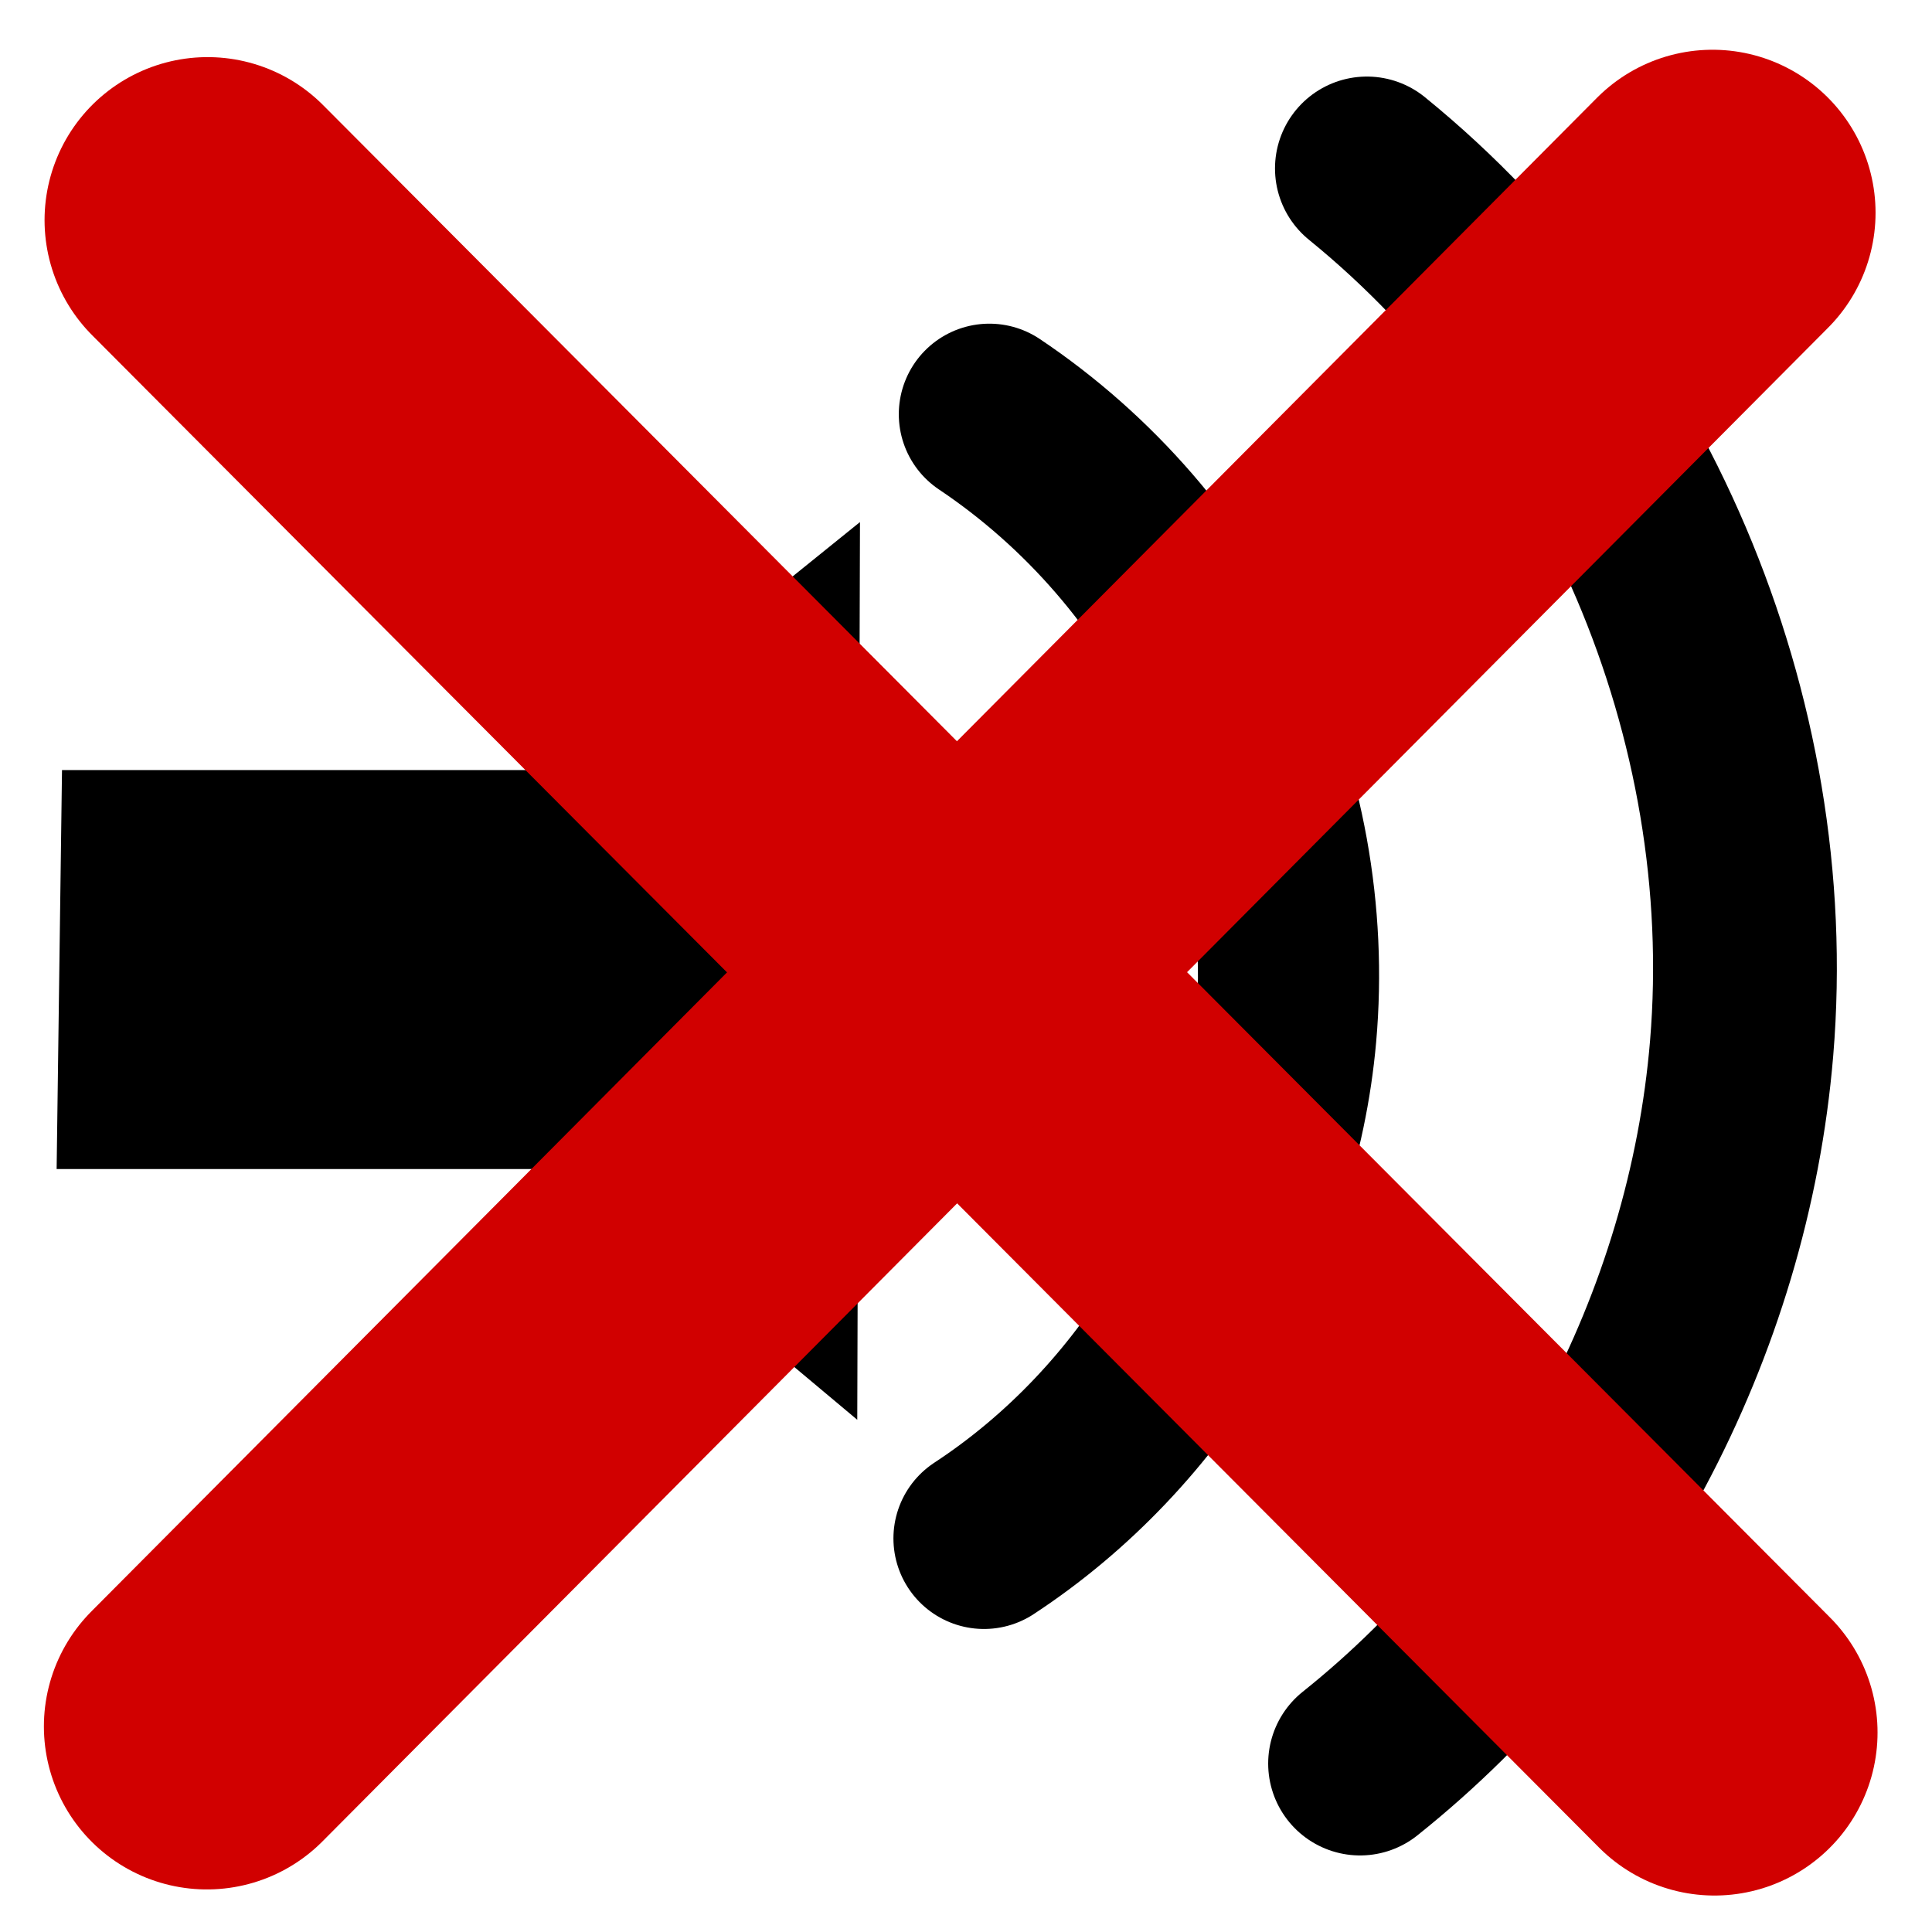 <?xml version="1.0" encoding="UTF-8" standalone="no"?>
<!-- Created with Inkscape (http://www.inkscape.org/) -->

<svg
   xmlns:dc="http://purl.org/dc/elements/1.1/"
   xmlns:cc="http://creativecommons.org/ns#"
   xmlns:rdf="http://www.w3.org/1999/02/22-rdf-syntax-ns#"
   xmlns:svg="http://www.w3.org/2000/svg"
   xmlns="http://www.w3.org/2000/svg"
   xmlns:sodipodi="http://sodipodi.sourceforge.net/DTD/sodipodi-0.dtd"
   xmlns:inkscape="http://www.inkscape.org/namespaces/inkscape"
   width="32px"
   height="32px"
   id="svg2985"
   version="1.1"
   inkscape:version="0.48.3.1 r9886"
   sodipodi:docname="volume.svg"
   inkscape:export-filename="/home/michi/Projekte/Tsunami/Data/Icons/volume.tga.png"
   inkscape:export-xdpi="90"
   inkscape:export-ydpi="90">
  <defs
     id="defs2987">
    <inkscape:path-effect
       effect="spiro"
       id="path-effect3786"
       is_visible="true" />
    <inkscape:path-effect
       effect="spiro"
       id="path-effect2995"
       is_visible="true" />
    <inkscape:path-effect
       effect="spiro"
       id="path-effect3786-3"
       is_visible="true" />
  </defs>
  <sodipodi:namedview
     id="base"
     pagecolor="#ffffff"
     bordercolor="#666666"
     borderopacity="1.0"
     inkscape:pageopacity="0.0"
     inkscape:pageshadow="2"
     inkscape:zoom="22.395604"
     inkscape:cx="17.294897"
     inkscape:cy="16"
     inkscape:current-layer="layer1"
     showgrid="true"
     inkscape:grid-bbox="true"
     inkscape:document-units="px"
     inkscape:window-width="1400"
     inkscape:window-height="1028"
     inkscape:window-x="0"
     inkscape:window-y="0"
     inkscape:window-maximized="1" />
  <g
     id="layer1"
     inkscape:label="Layer 1"
     inkscape:groupmode="layer">
    <path
       style="fill:#000000;fill-opacity:1;stroke:none"
       d="m 1.027,12.755 8.127,-3e-6 5.09,-4.108 -0.045,14.869 -4.956,-4.153 -8.305,3e-6 0.089,-6.608"
       id="path2993"
       inkscape:path-effect="#path-effect2995"
       inkscape:original-d="m 1.0269873,12.755151 8.1265946,-3e-6 5.0902851,-4.1079483 -0.04465,14.8689883 -4.9563301,-4.152601 -8.30520078,3e-6 z"
       inkscape:connector-curvature="0"
       sodipodi:nodetypes="ccccccc" />
    <path
       style="fill:none;stroke:#000000;stroke-width:3;stroke-linecap:round;stroke-linejoin:miter;stroke-miterlimit:4;stroke-opacity:1;stroke-dasharray:none"
       d="m 16.387,6.861 c 1.654,1.107 3.004,2.666 3.863,4.462 0.859,1.796 1.225,3.825 1.049,5.808 -0.297,3.344 -2.194,6.509 -5.001,8.35"
       id="path3784"
       inkscape:path-effect="#path-effect3786"
       inkscape:original-d="m 16.387144,6.861138 c 0,0 5.089065,6.479363 4.911678,10.269872 -0.15166,3.240762 -5.000981,8.349853 -5.000981,8.349853"
       inkscape:connector-curvature="0"
       sodipodi:nodetypes="csc" />
    <path
       style="fill:none;stroke:#000000;stroke-width:3.044;stroke-linecap:round;stroke-linejoin:miter;stroke-miterlimit:4;stroke-opacity:1;stroke-dasharray:none"
       d="m 22.64,2.79 c 4.263,3.464 6.663,9.098 6.207,14.572 -0.382,4.586 -2.724,8.976 -6.32,11.848"
       id="path3784-1"
       inkscape:path-effect="#path-effect3786-3"
       inkscape:original-d="m 22.640319,2.7896241 c 0,0 6.431613,9.1936099 6.207429,14.5719879 -0.191669,4.598338 -6.320291,11.847661 -6.320291,11.847661"
       inkscape:connector-curvature="0"
       sodipodi:nodetypes="csc" />
    <path
       style="fill:none;stroke:#d10000;stroke-width:5.4;stroke-linecap:round;stroke-linejoin:miter;stroke-miterlimit:4;stroke-opacity:1;stroke-dasharray:none"
       d="M 3.438,3.646 28.398,28.696"
       id="path3809"
       inkscape:connector-curvature="0"
       sodipodi:nodetypes="cc" />
    <path
       style="fill:none;stroke:#d10000;stroke-width:5.4;stroke-linecap:round;stroke-linejoin:miter;stroke-miterlimit:4;stroke-opacity:1;stroke-dasharray:none"
       d="M 28.365,3.524 3.427,28.595"
       id="path3809-5"
       inkscape:connector-curvature="0"
       sodipodi:nodetypes="cc" />
  </g>
</svg>

